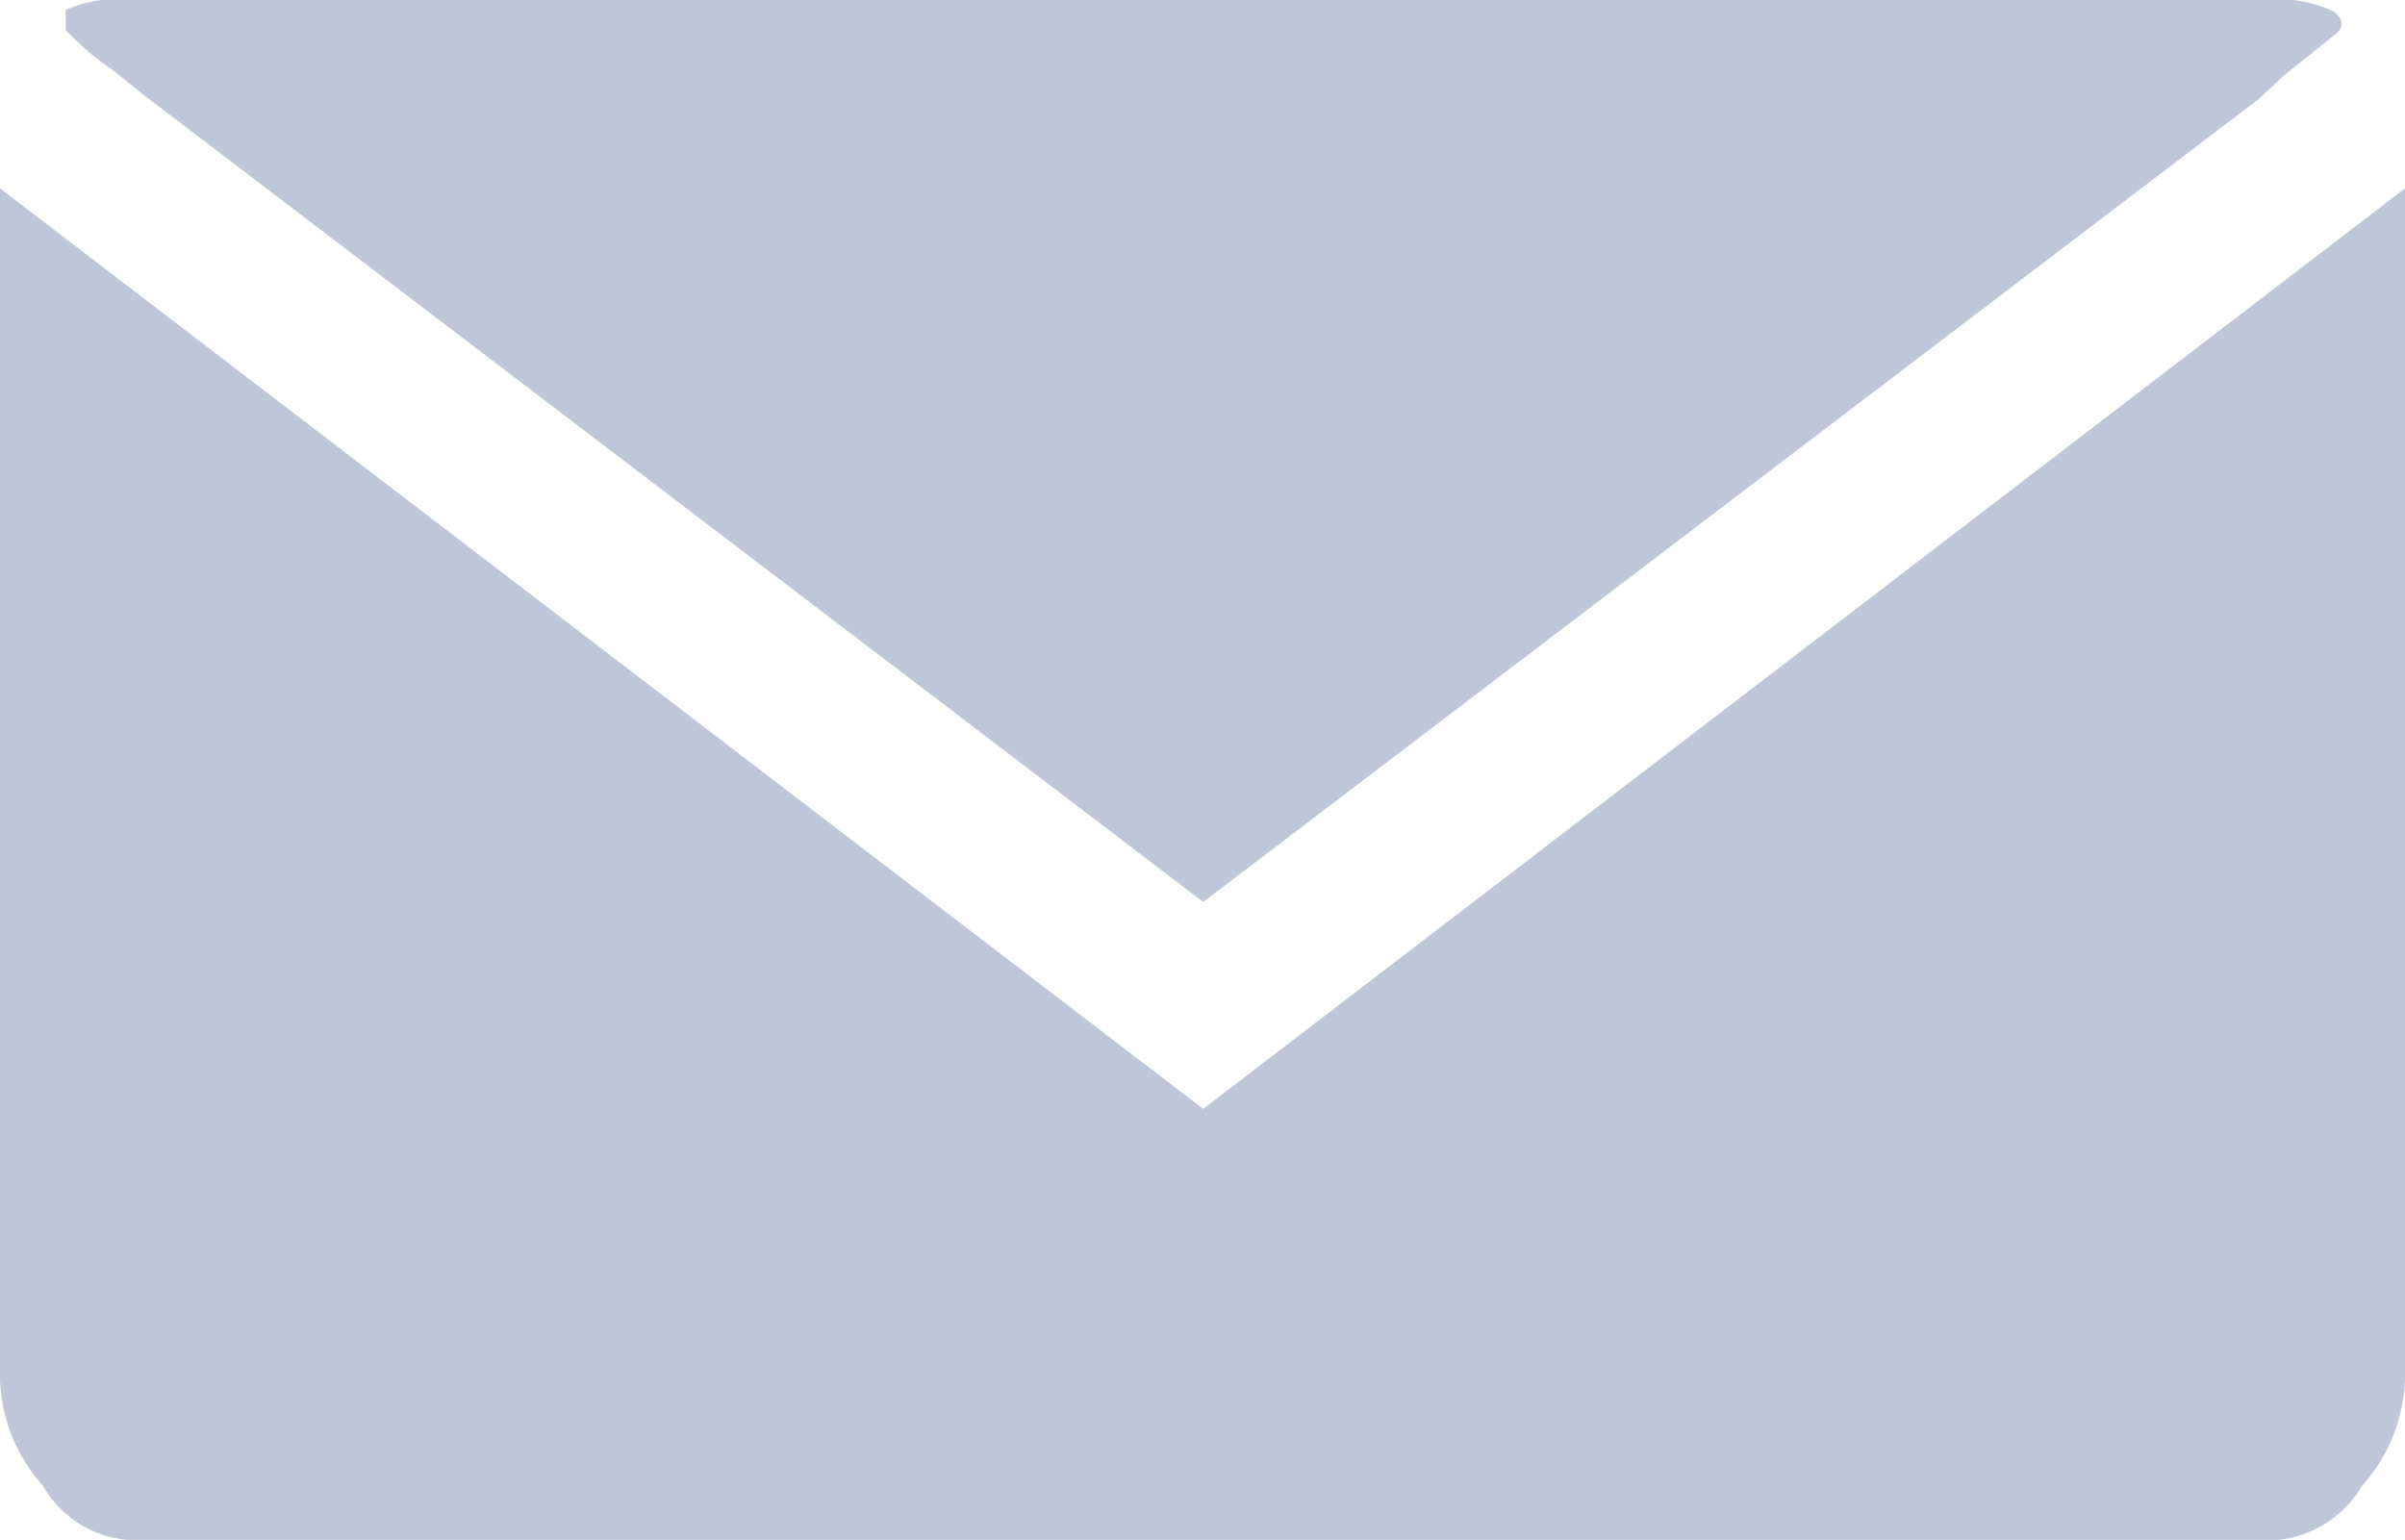 <svg id="43888816-017a-4b0b-b441-33bf1d2193ce" data-name="Слой 1" xmlns="http://www.w3.org/2000/svg" viewBox="0 0 16.85 10.79">
  <title>input--email</title>
  <path d="M1,.66.79.49A1.91,1.91,0,0,1,.46.21s0-.1,0-.14A1,1,0,0,1,1,0H15.86a.92.92,0,0,1,.49.08c.07.06.08.11,0,.17L16,.53l-.17.16L8.43,6.32ZM.89,10.79a.76.76,0,0,1-.59-.38A1.18,1.18,0,0,1,0,9.67V1.32L8.43,7.77l8.42-6.45V9.67a1.18,1.18,0,0,1-.3.74.78.78,0,0,1-.59.38Z" style="fill: #bdc7d8"/>
</svg>
